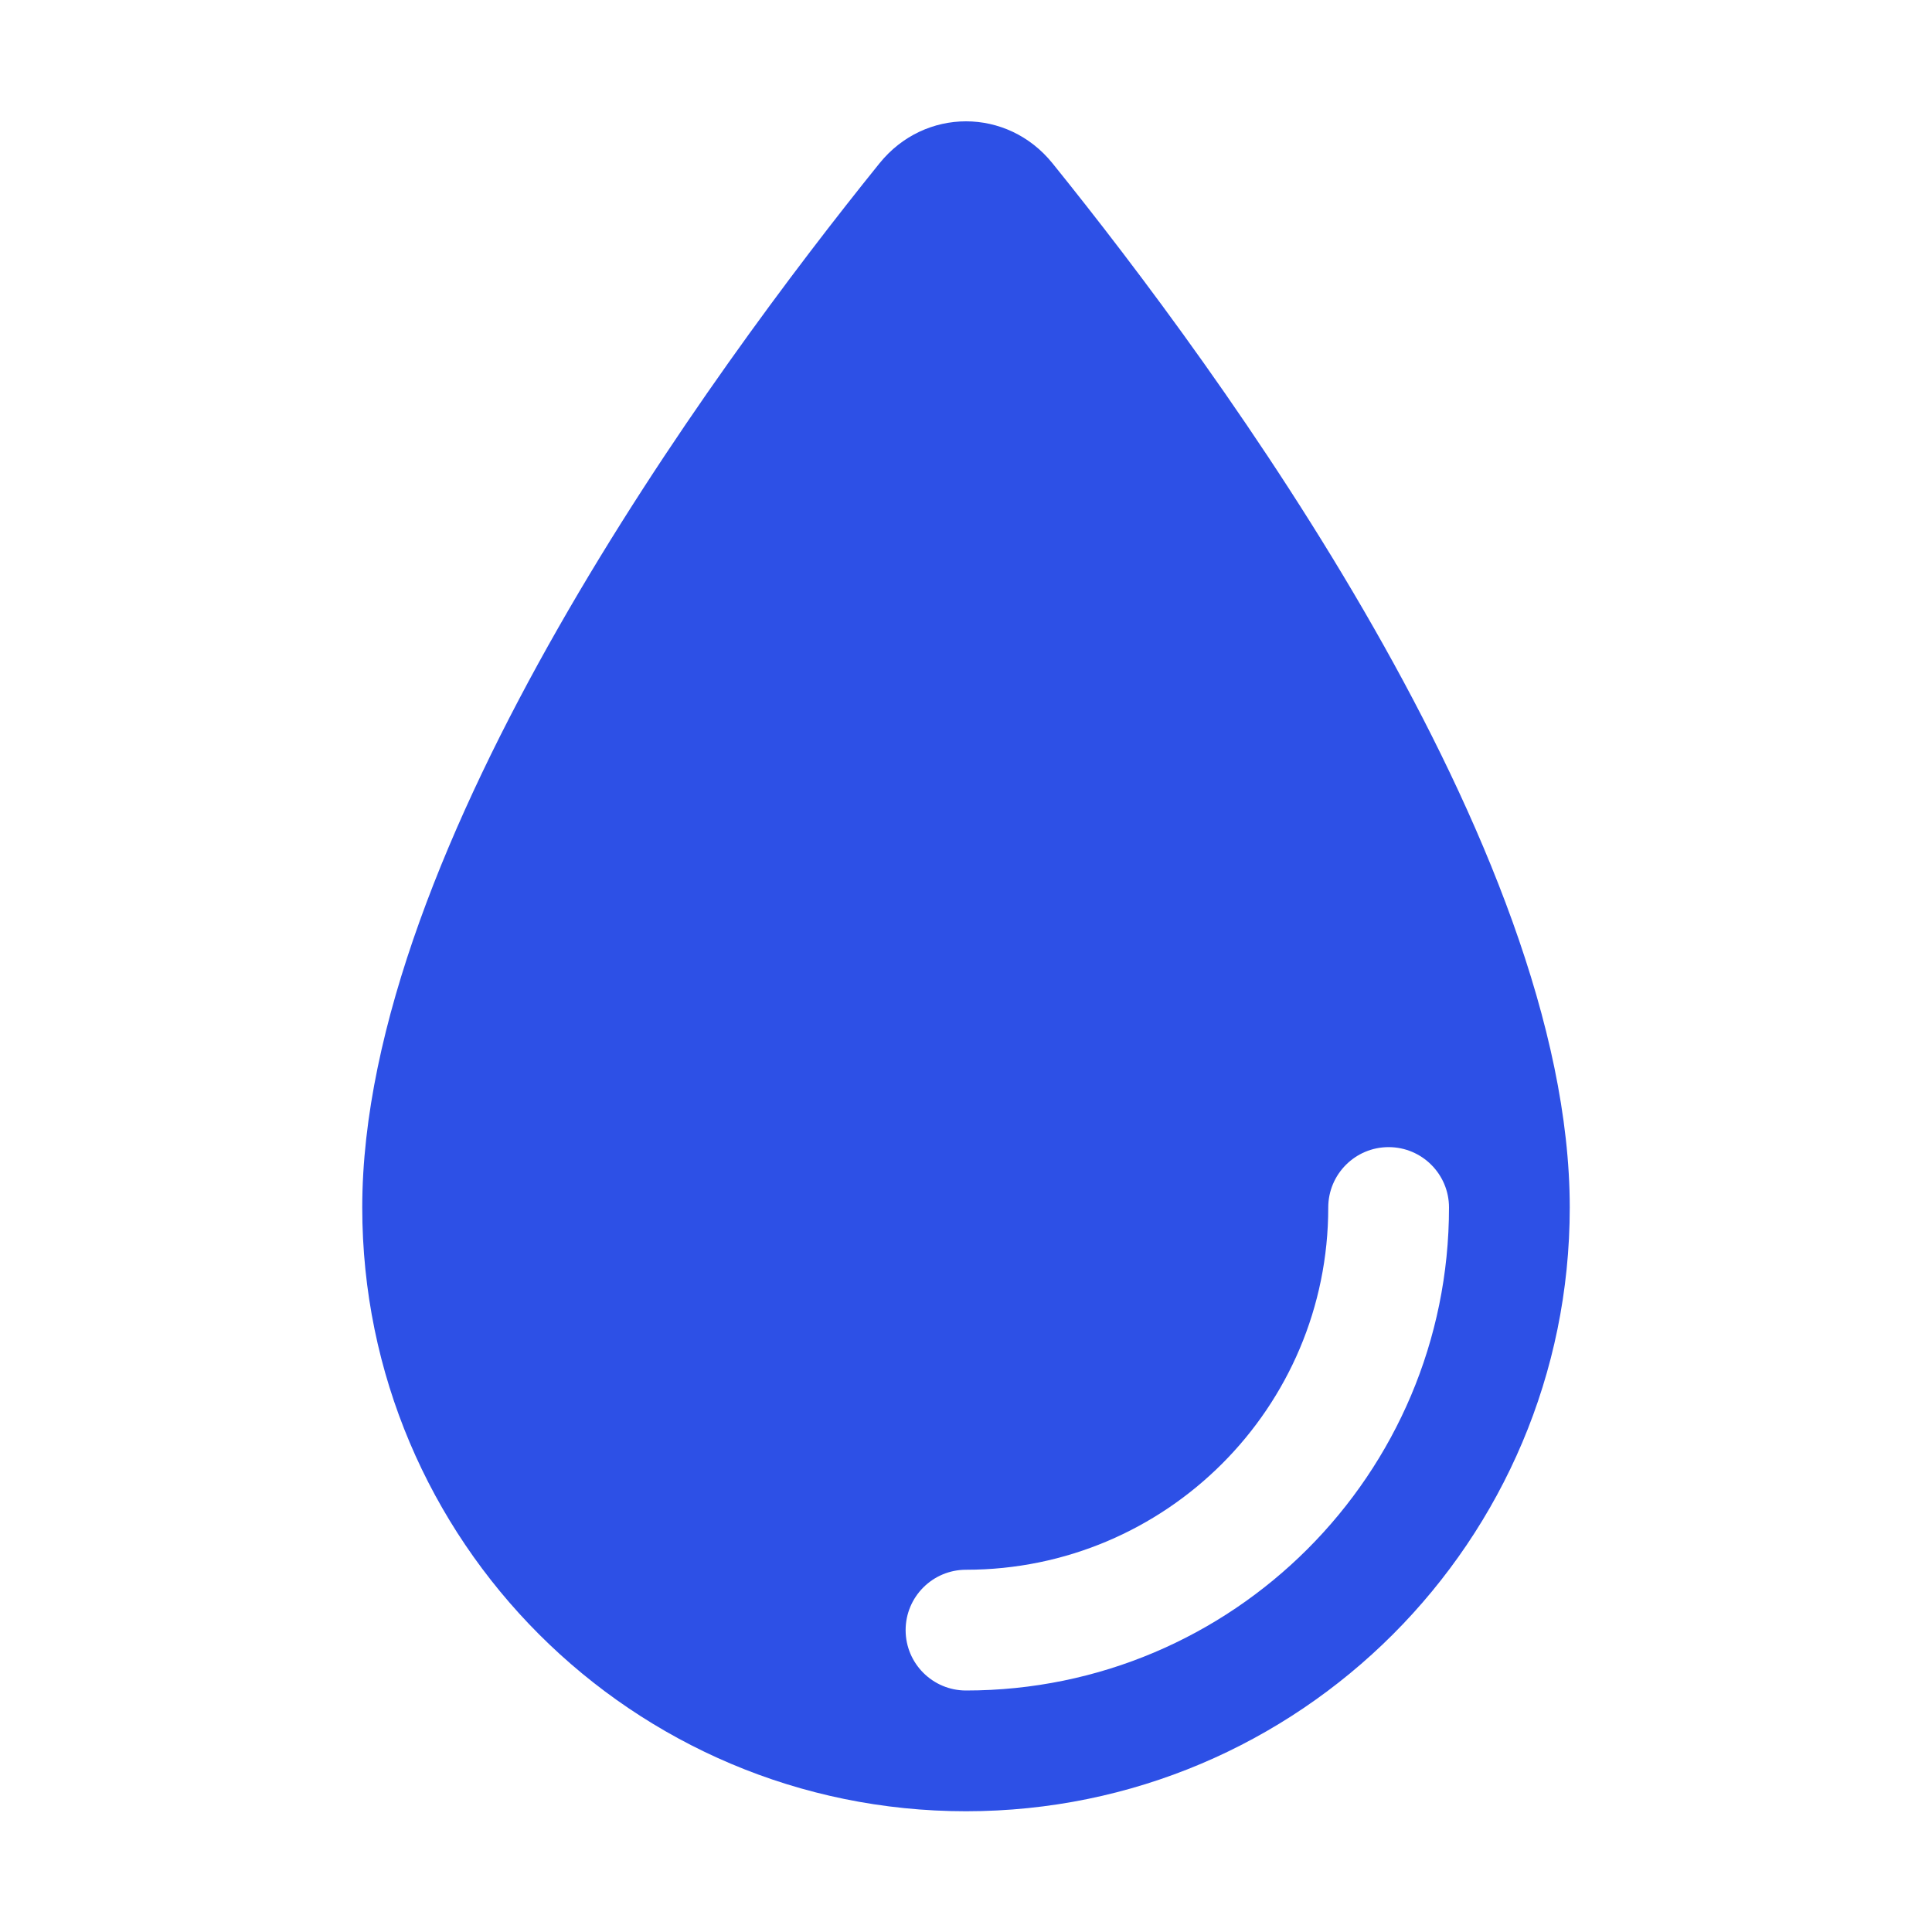 <svg width="16" height="16" viewBox="0 0 16 16" fill="none" xmlns="http://www.w3.org/2000/svg">
<path fill-rule="evenodd" clip-rule="evenodd" d="M8 15C10.761 15 13 12.761 13 10C13 7.014 10.098 3.064 8.716 1.352C8.342 0.889 7.658 0.889 7.284 1.352C5.902 3.064 3 7.014 3 10C3 12.761 5.239 15 8 15ZM12 10C12 9.724 11.776 9.5 11.5 9.5C11.224 9.5 11 9.724 11 10C11 11.657 9.657 13 8 13C7.724 13 7.5 13.224 7.5 13.5C7.5 13.776 7.724 14 8 14C10.209 14 12 12.209 12 10Z" fill="#2D50E6"/>
</svg>
